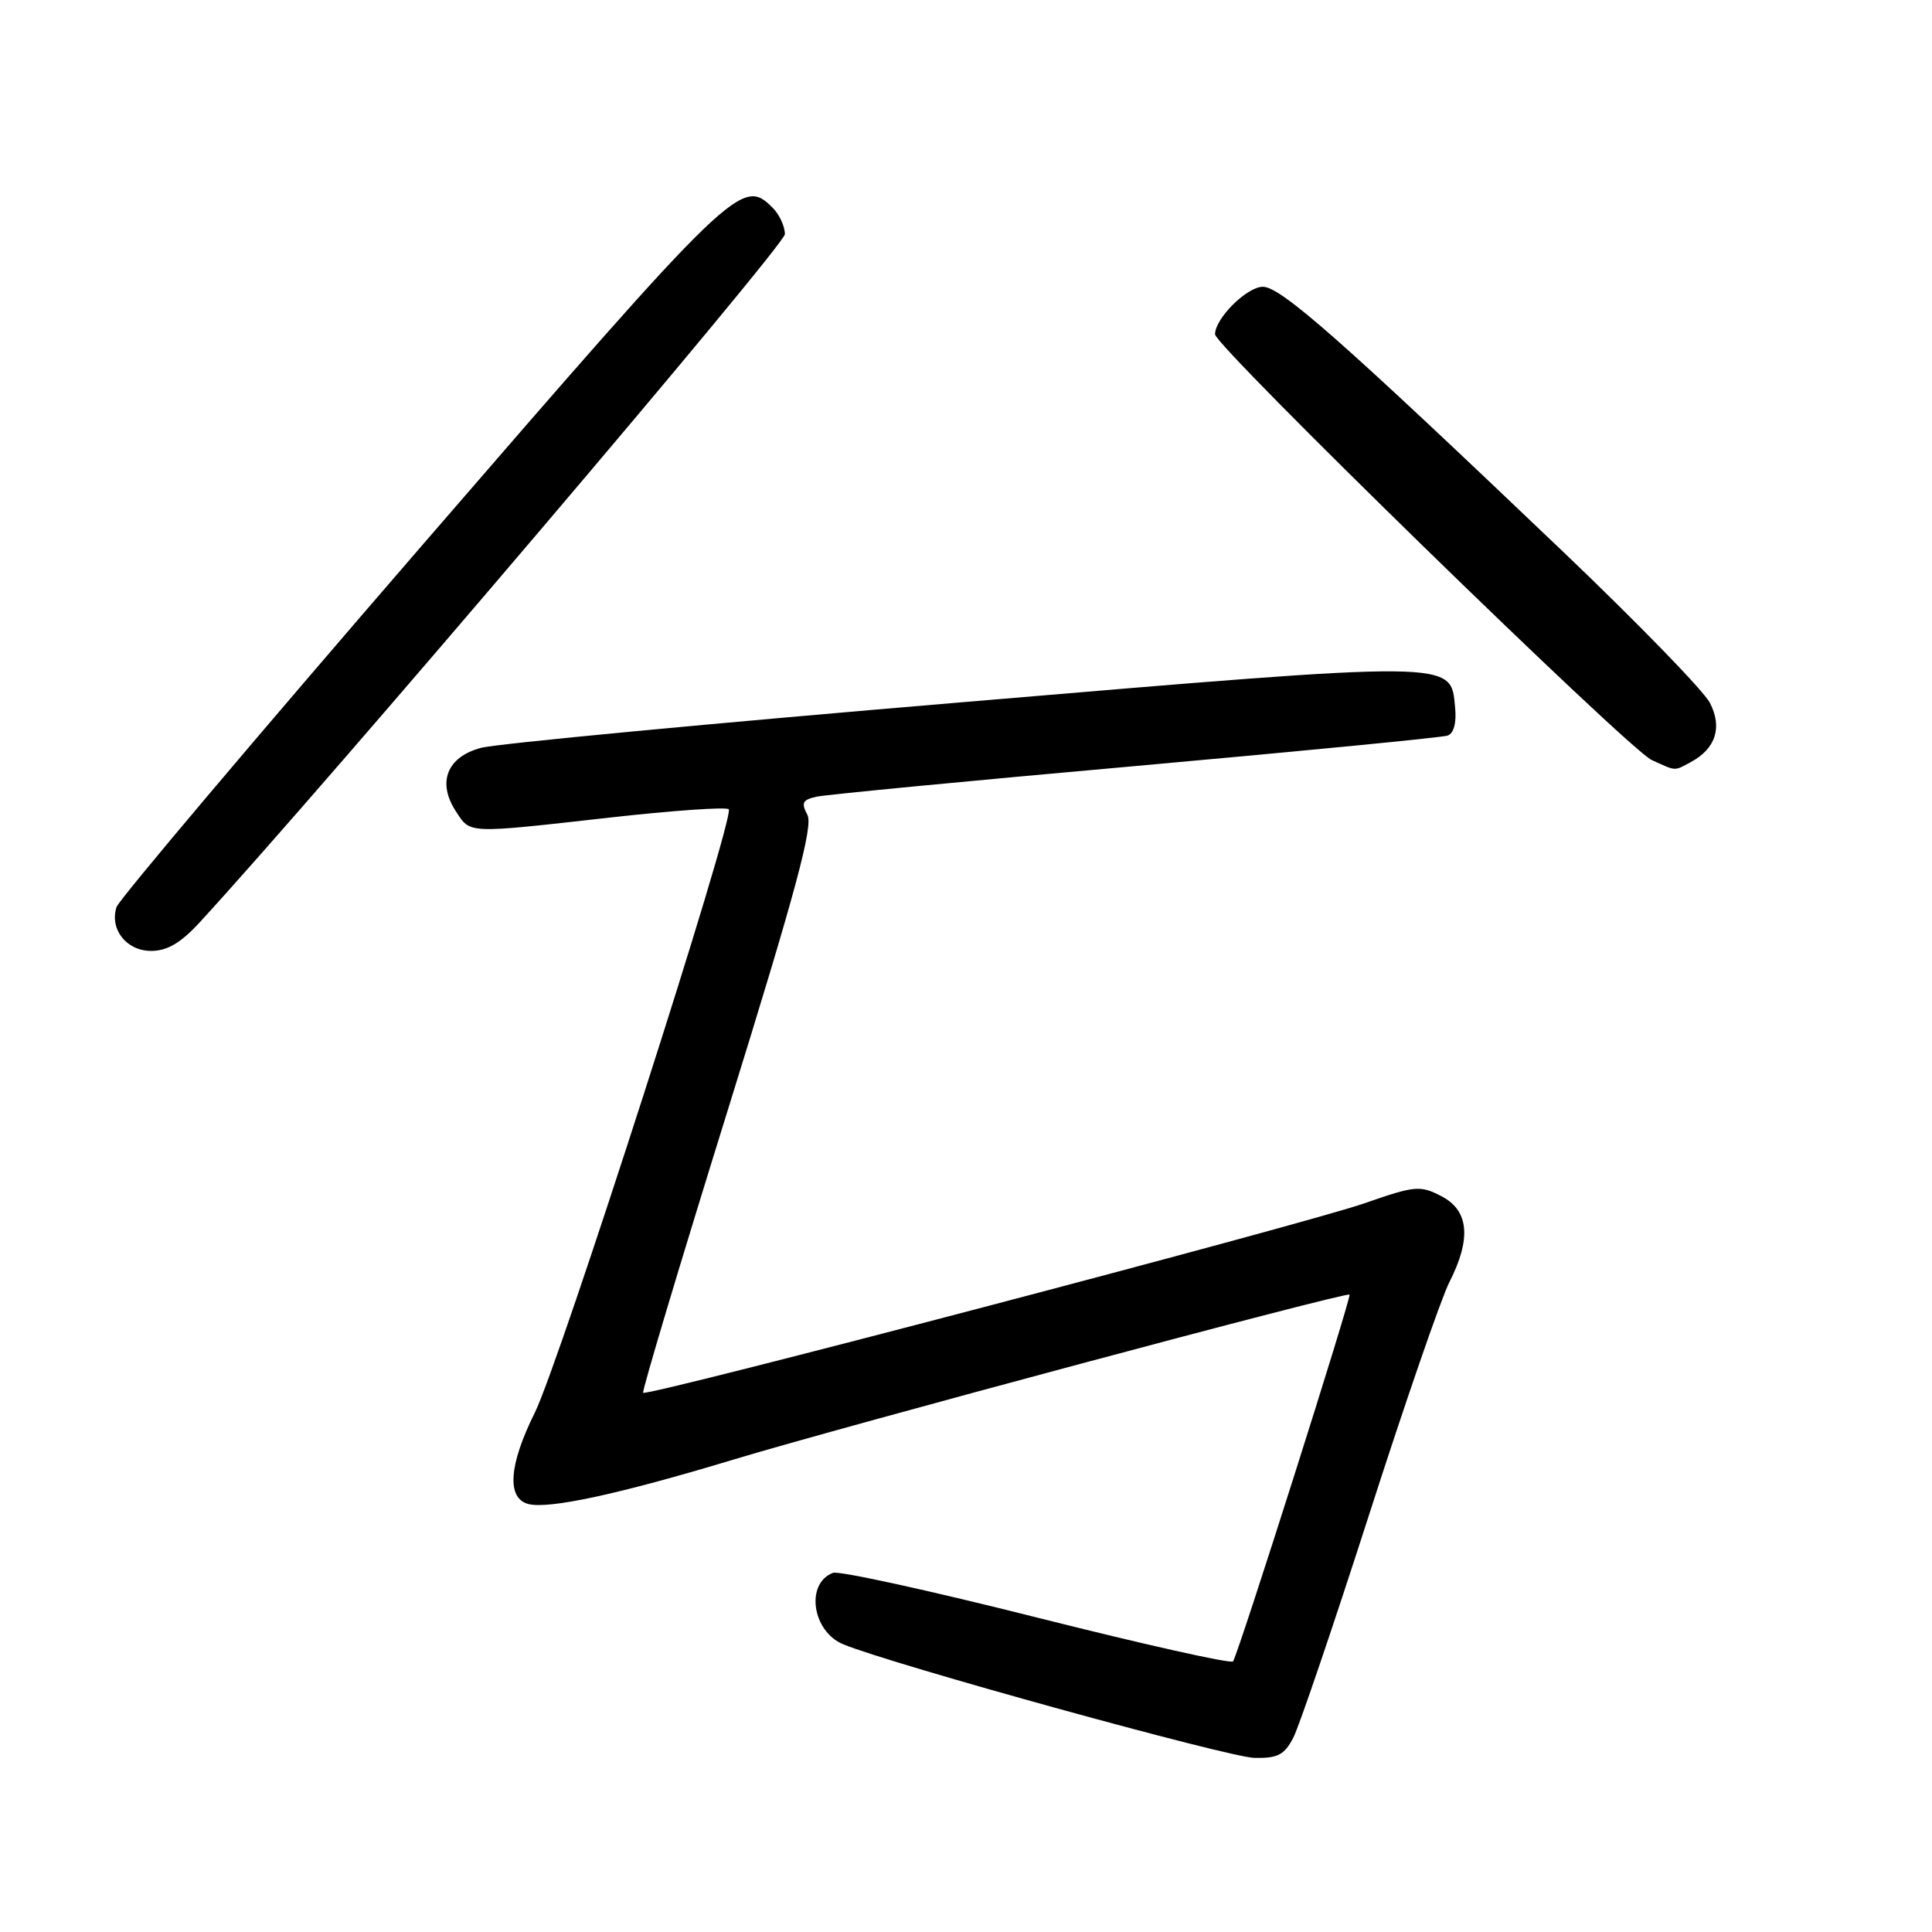<?xml version="1.0" encoding="UTF-8" standalone="no"?>
<!DOCTYPE svg PUBLIC "-//W3C//DTD SVG 1.1//EN" "http://www.w3.org/Graphics/SVG/1.1/DTD/svg11.dtd" >
<svg xmlns="http://www.w3.org/2000/svg" xmlns:xlink="http://www.w3.org/1999/xlink" version="1.1" viewBox="0 0 256 256">
 <g >
 <path fill="currentColor"
d=" M 171.37 230.25 C 172.15 228.74 176.68 215.41 181.44 200.62 C 186.19 185.84 190.97 172.02 192.04 169.91 C 194.99 164.13 194.65 160.39 190.99 158.50 C 188.17 157.04 187.52 157.10 180.74 159.46 C 172.84 162.21 85.75 185.09 85.22 184.55 C 85.04 184.37 90.09 167.49 96.45 147.05 C 105.49 117.95 107.78 109.45 106.98 107.96 C 106.13 106.37 106.34 105.97 108.23 105.56 C 109.48 105.29 128.50 103.46 150.50 101.50 C 172.50 99.53 191.09 97.72 191.81 97.47 C 192.63 97.19 193.01 95.79 192.81 93.76 C 192.21 87.47 193.55 87.48 127.38 93.06 C 94.44 95.83 65.82 98.54 63.76 99.09 C 59.23 100.28 57.89 103.66 60.41 107.51 C 62.37 110.50 61.72 110.47 80.73 108.34 C 89.11 107.40 96.23 106.90 96.56 107.23 C 97.45 108.11 74.16 180.57 70.85 187.22 C 67.42 194.12 67.11 198.53 70.01 199.29 C 72.70 200.00 82.15 197.95 97.16 193.41 C 111.83 188.98 178.36 171.16 178.82 171.54 C 179.12 171.79 164.21 218.75 163.39 220.14 C 163.18 220.50 151.49 217.88 137.40 214.33 C 123.31 210.78 111.15 208.11 110.37 208.41 C 106.69 209.82 107.61 216.18 111.74 217.88 C 118.21 220.55 162.82 232.86 166.22 232.93 C 169.31 232.99 170.19 232.53 171.37 230.25 Z  M 26.43 122.25 C 43.03 104.20 104.00 32.51 104.00 31.03 C 104.00 29.99 103.27 28.41 102.37 27.52 C 98.31 23.45 97.32 24.41 55.75 72.47 C 33.88 97.76 15.74 119.23 15.44 120.19 C 14.50 123.14 16.76 126.00 20.02 126.00 C 22.15 126.00 23.93 124.96 26.43 122.25 Z  M 224.04 100.98 C 227.34 99.21 228.25 96.38 226.57 93.13 C 225.75 91.54 217.07 82.61 207.29 73.27 C 177.80 45.13 169.72 38.00 167.34 38.00 C 165.22 38.00 161.00 42.19 161.00 44.30 C 161.00 45.88 215.82 99.33 218.85 100.70 C 222.16 102.21 221.78 102.19 224.04 100.98 Z "/>
</g>
</svg>